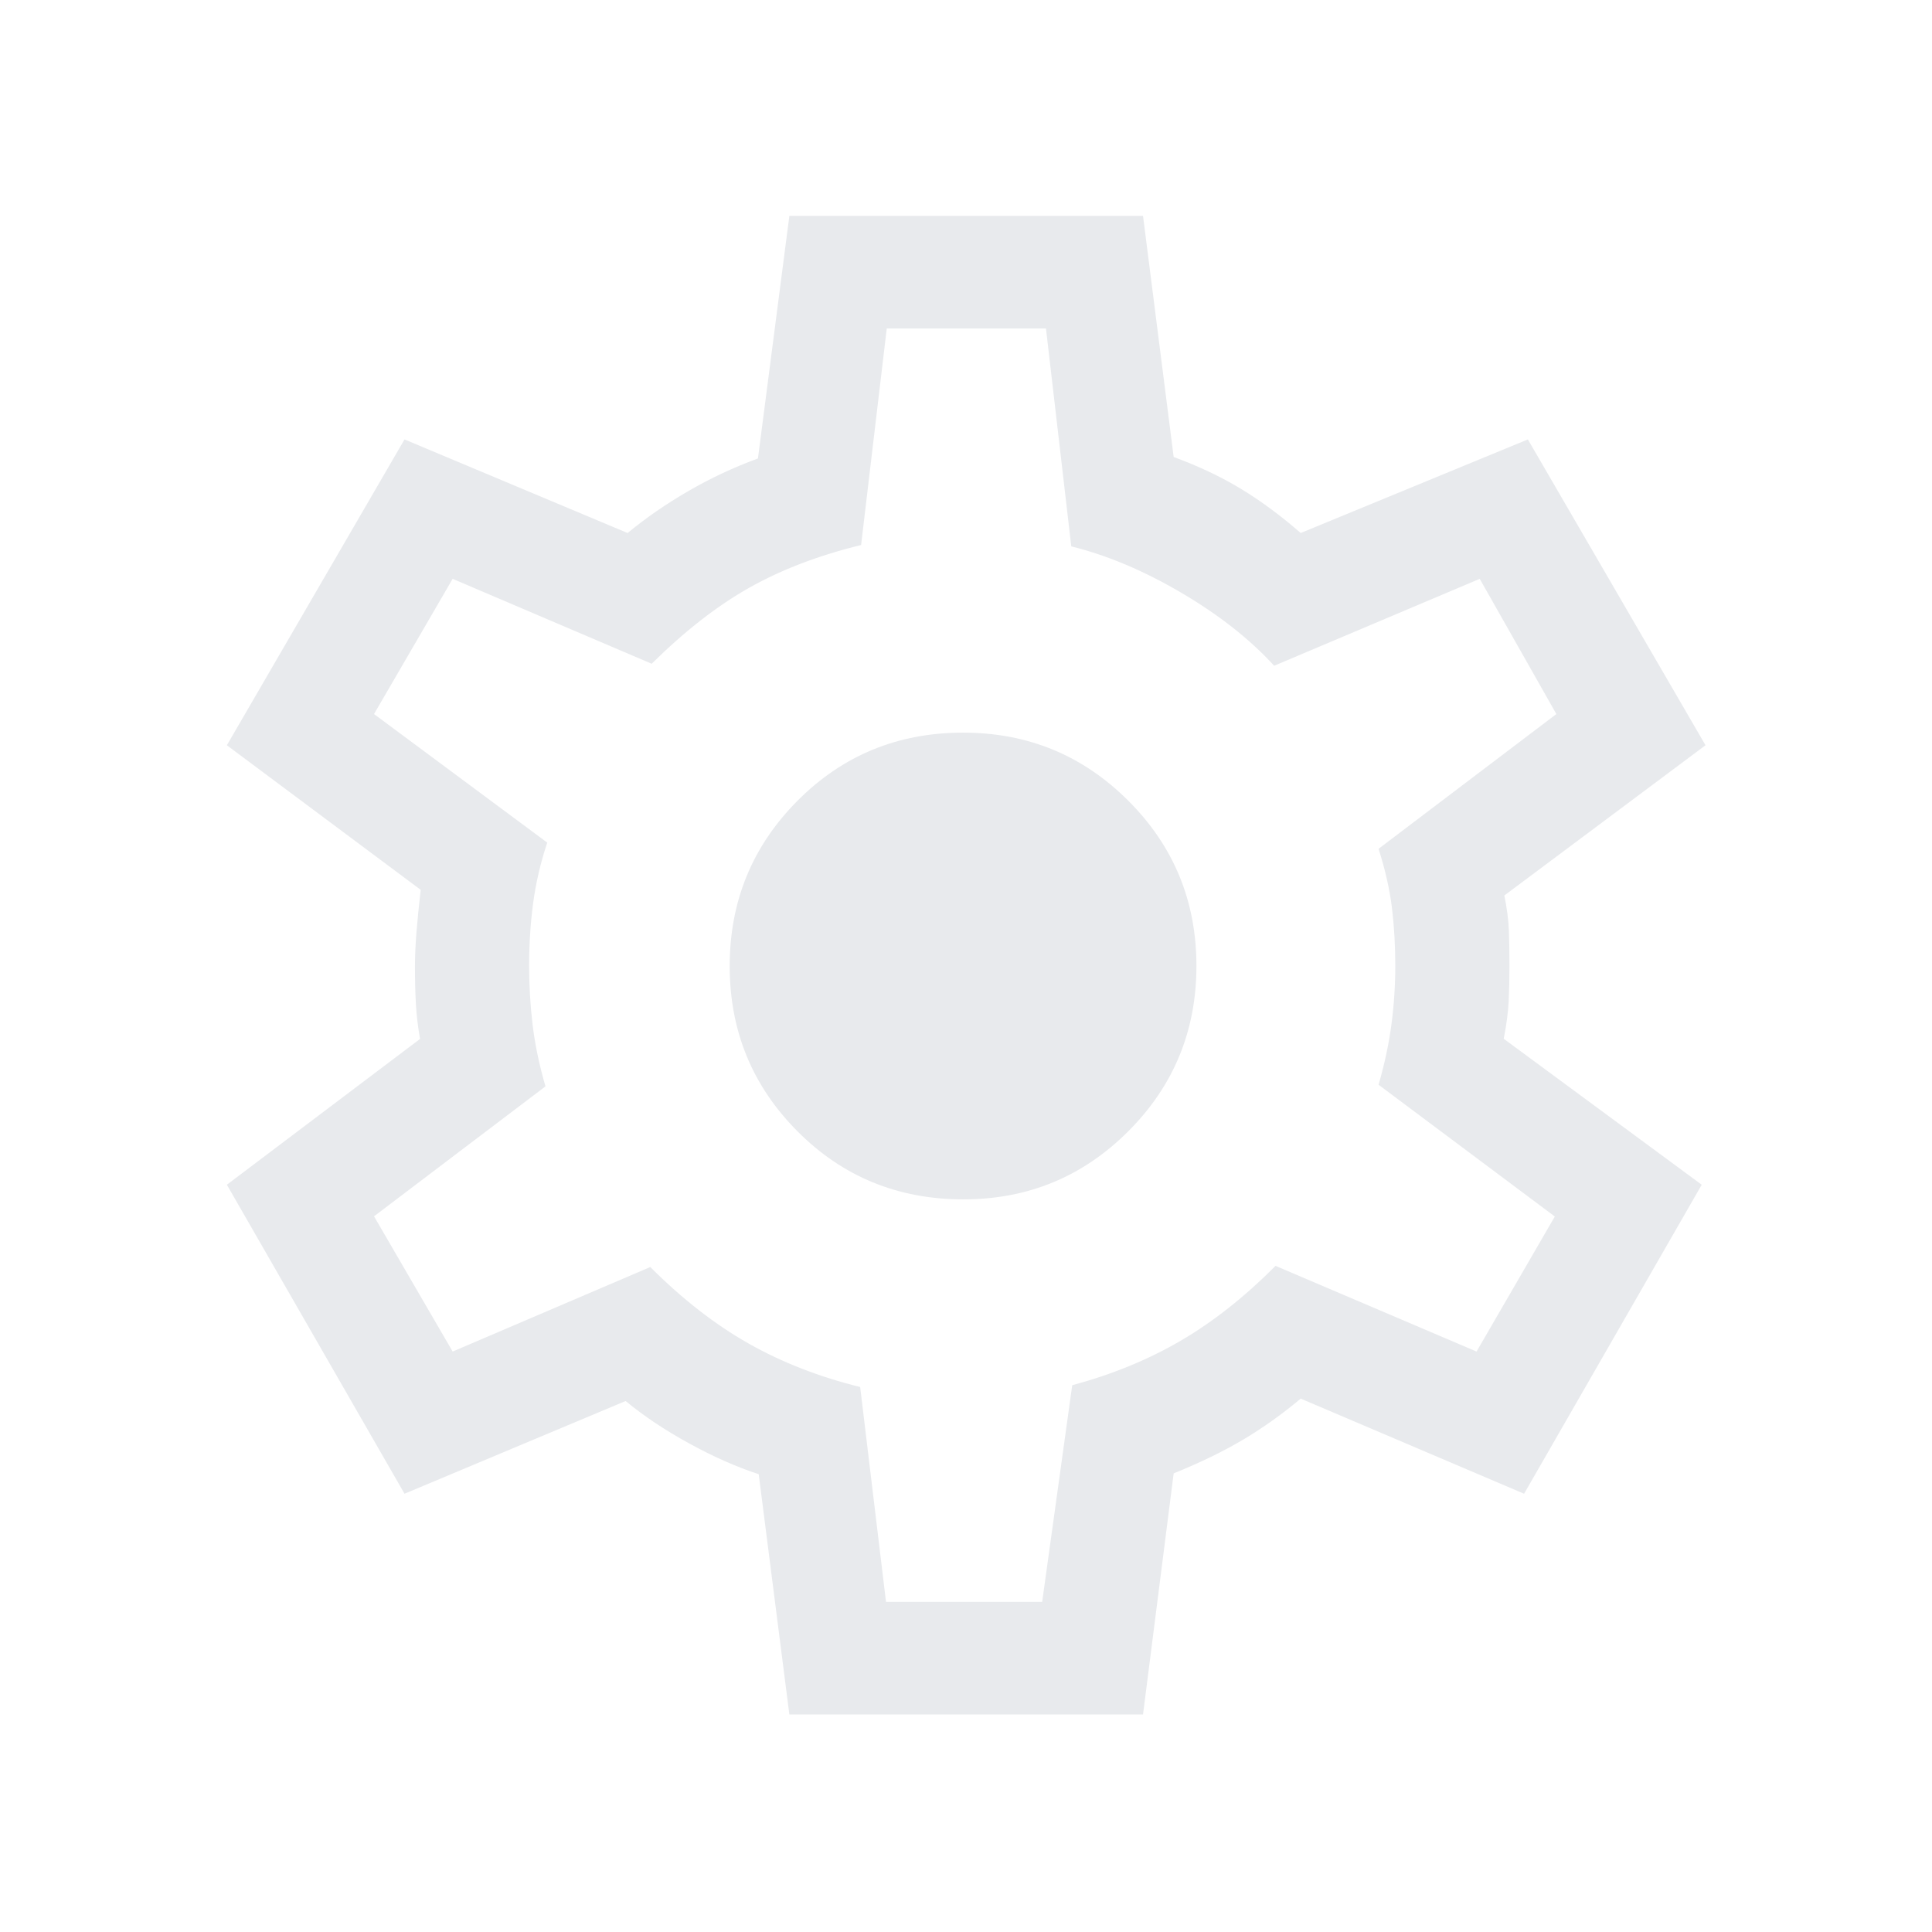 <svg xmlns="http://www.w3.org/2000/svg" height="24px" viewBox="0 -960 960 960" width="24px" fill="#e8eaed"><path d="M392.23-108.08 377-227.48q-16.58-5.41-34.67-15.35-18.1-9.94-31.46-21.02L201-217.77l-88.27-153.54 96-72.46q-1.57-8.59-2.06-17.1-.48-8.51-.48-18.75 0-7.73.73-16.94.74-9.21 2.12-21.29l-96.31-71.84L201-741.65l110.85 46.5q13.65-11.27 30.23-20.87 16.57-9.59 34.54-16.17l15.61-120.54h175.73l15.23 119.81q18.62 6.84 33.44 15.83 14.83 8.98 29.68 21.94l112.88-46.5 88.27 151.96-99.96 74.65q1.96 9.65 2.25 17.42.29 7.77.29 17.52 0 9.37-.39 17.53-.38 8.16-2.46 18.72l98.39 72.54-88.27 153.54-111-47.27q-13.73 11.54-28.54 20.35-14.81 8.8-34.58 16.8l-15.23 119.81H392.23Zm48.02-55.96h77.6l14.93-107.65q29.72-8 53.85-22.08 24.14-14.08 47.18-37.23l99.88 42.58 38.89-67.1L685-421q4.5-15.54 6.4-29.99 1.91-14.46 1.91-29.11 0-15.21-1.66-28.78-1.65-13.58-6.65-29.35l88.35-66.96-38.08-67.19-102.15 43.19q-18.16-19.85-46.2-36.31-28.04-16.46-54.61-23l-12.57-108.27h-79.12l-12.74 107.59q-31.61 7.72-55.51 21.18-23.91 13.46-48.56 37.81l-98.89-42.19-39.07 67.19 86.07 63.88q-5 15.04-7 30.05-2 15.01-2 31.11 0 15.03 1.75 29.53 1.75 14.5 6.37 30.43l-85.19 64.57 39.07 67.2 98.2-42q23.88 23.88 48.84 38 24.96 14.11 55.45 21.61l12.84 106.77Zm38.43-200q48.17 0 81.99-33.87 33.83-33.86 33.83-82.13 0-48.27-33.86-82.09-33.85-33.83-82.1-33.83-48.62 0-82.29 33.87-33.67 33.86-33.67 82.13 0 48.27 33.67 82.09 33.67 33.83 82.43 33.83Zm1.01-116.46Z"/></svg>